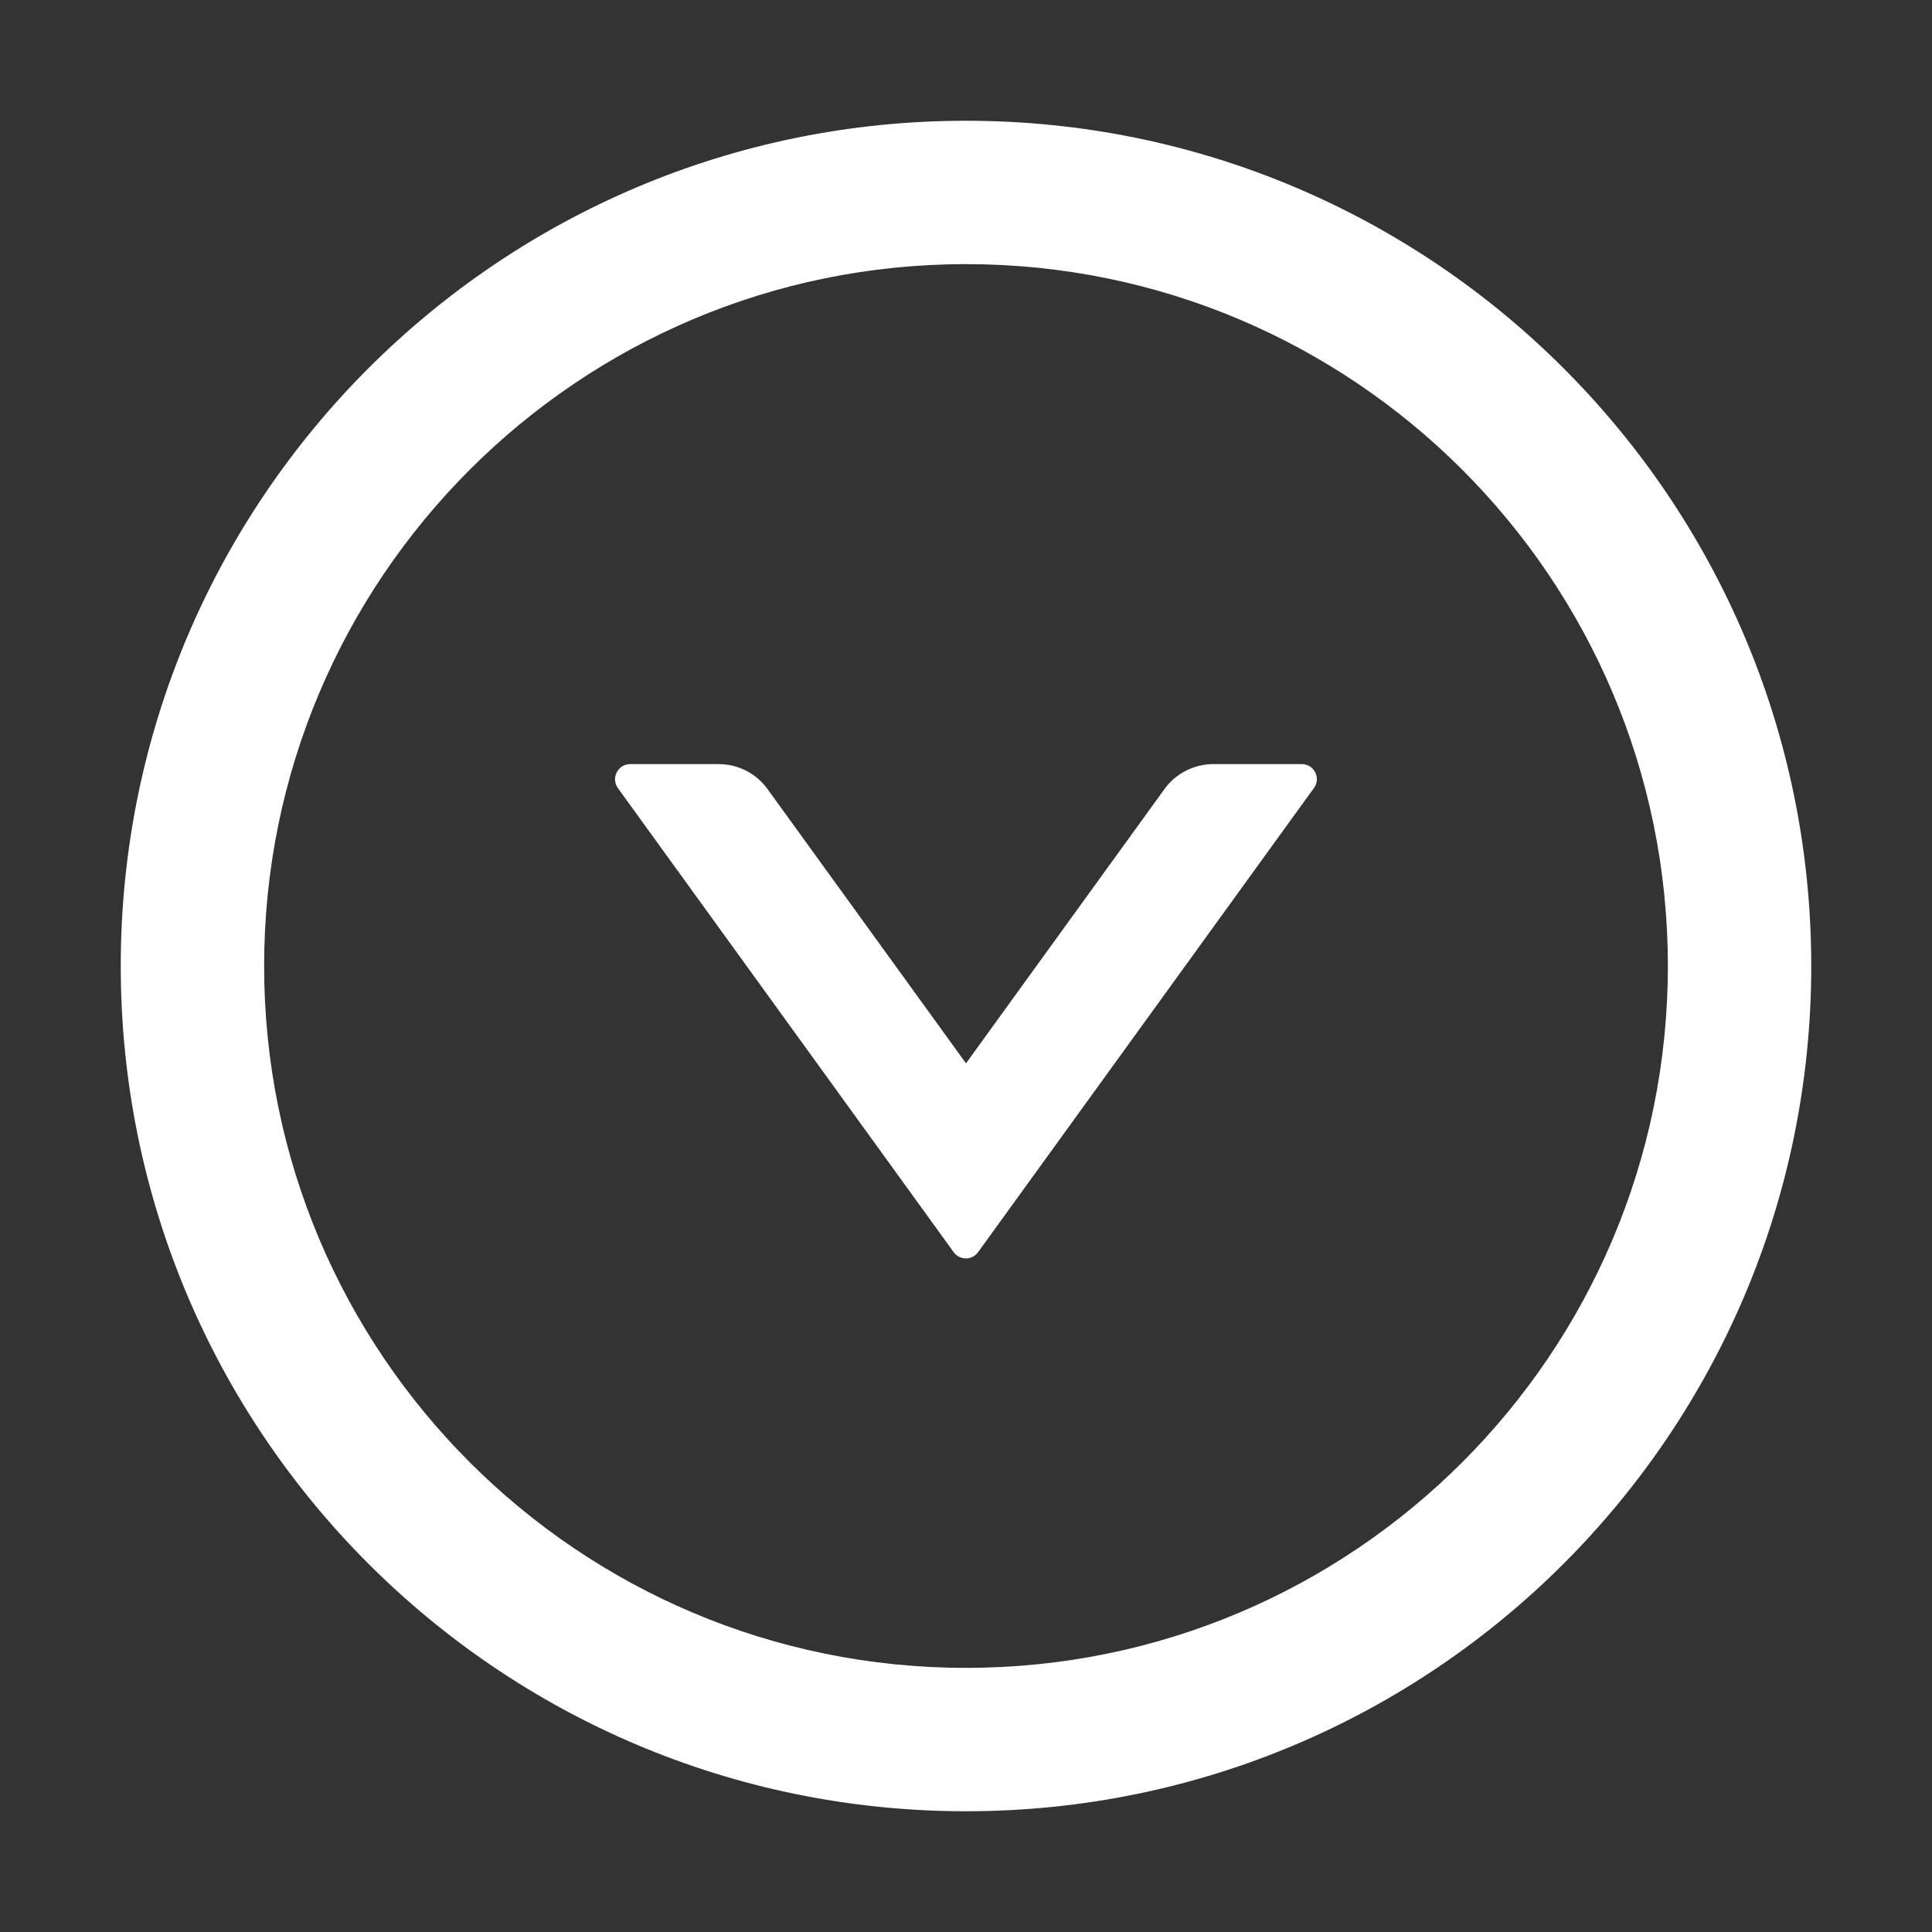 <svg width="42" height="42" viewBox="0 0 42 42" fill="none" xmlns="http://www.w3.org/2000/svg">
<rect x="0" y="0" width="42" height="42" fill="#333333" stroke="none"/>
<path d="M28.301 16.611H26.377C25.959 16.611 25.561 16.812 25.315 17.153L21 23.116L16.685 17.153C16.439 16.812 16.045 16.611 15.623 16.611H13.699C13.432 16.611 13.277 16.915 13.432 17.132L20.733 27.222C20.865 27.402 21.131 27.402 21.262 27.222L28.563 17.132C28.723 16.915 28.567 16.611 28.301 16.611Z" fill="white"/>
<path d="M21 2.625C10.853 2.625 2.625 10.853 2.625 21C2.625 31.147 10.853 39.375 21 39.375C31.147 39.375 39.375 31.147 39.375 21C39.375 10.853 31.147 2.625 21 2.625ZM21 36.258C12.575 36.258 5.742 29.425 5.742 21C5.742 12.575 12.575 5.742 21 5.742C29.425 5.742 36.258 12.575 36.258 21C36.258 29.425 29.425 36.258 21 36.258Z" fill="white"/>
</svg>
